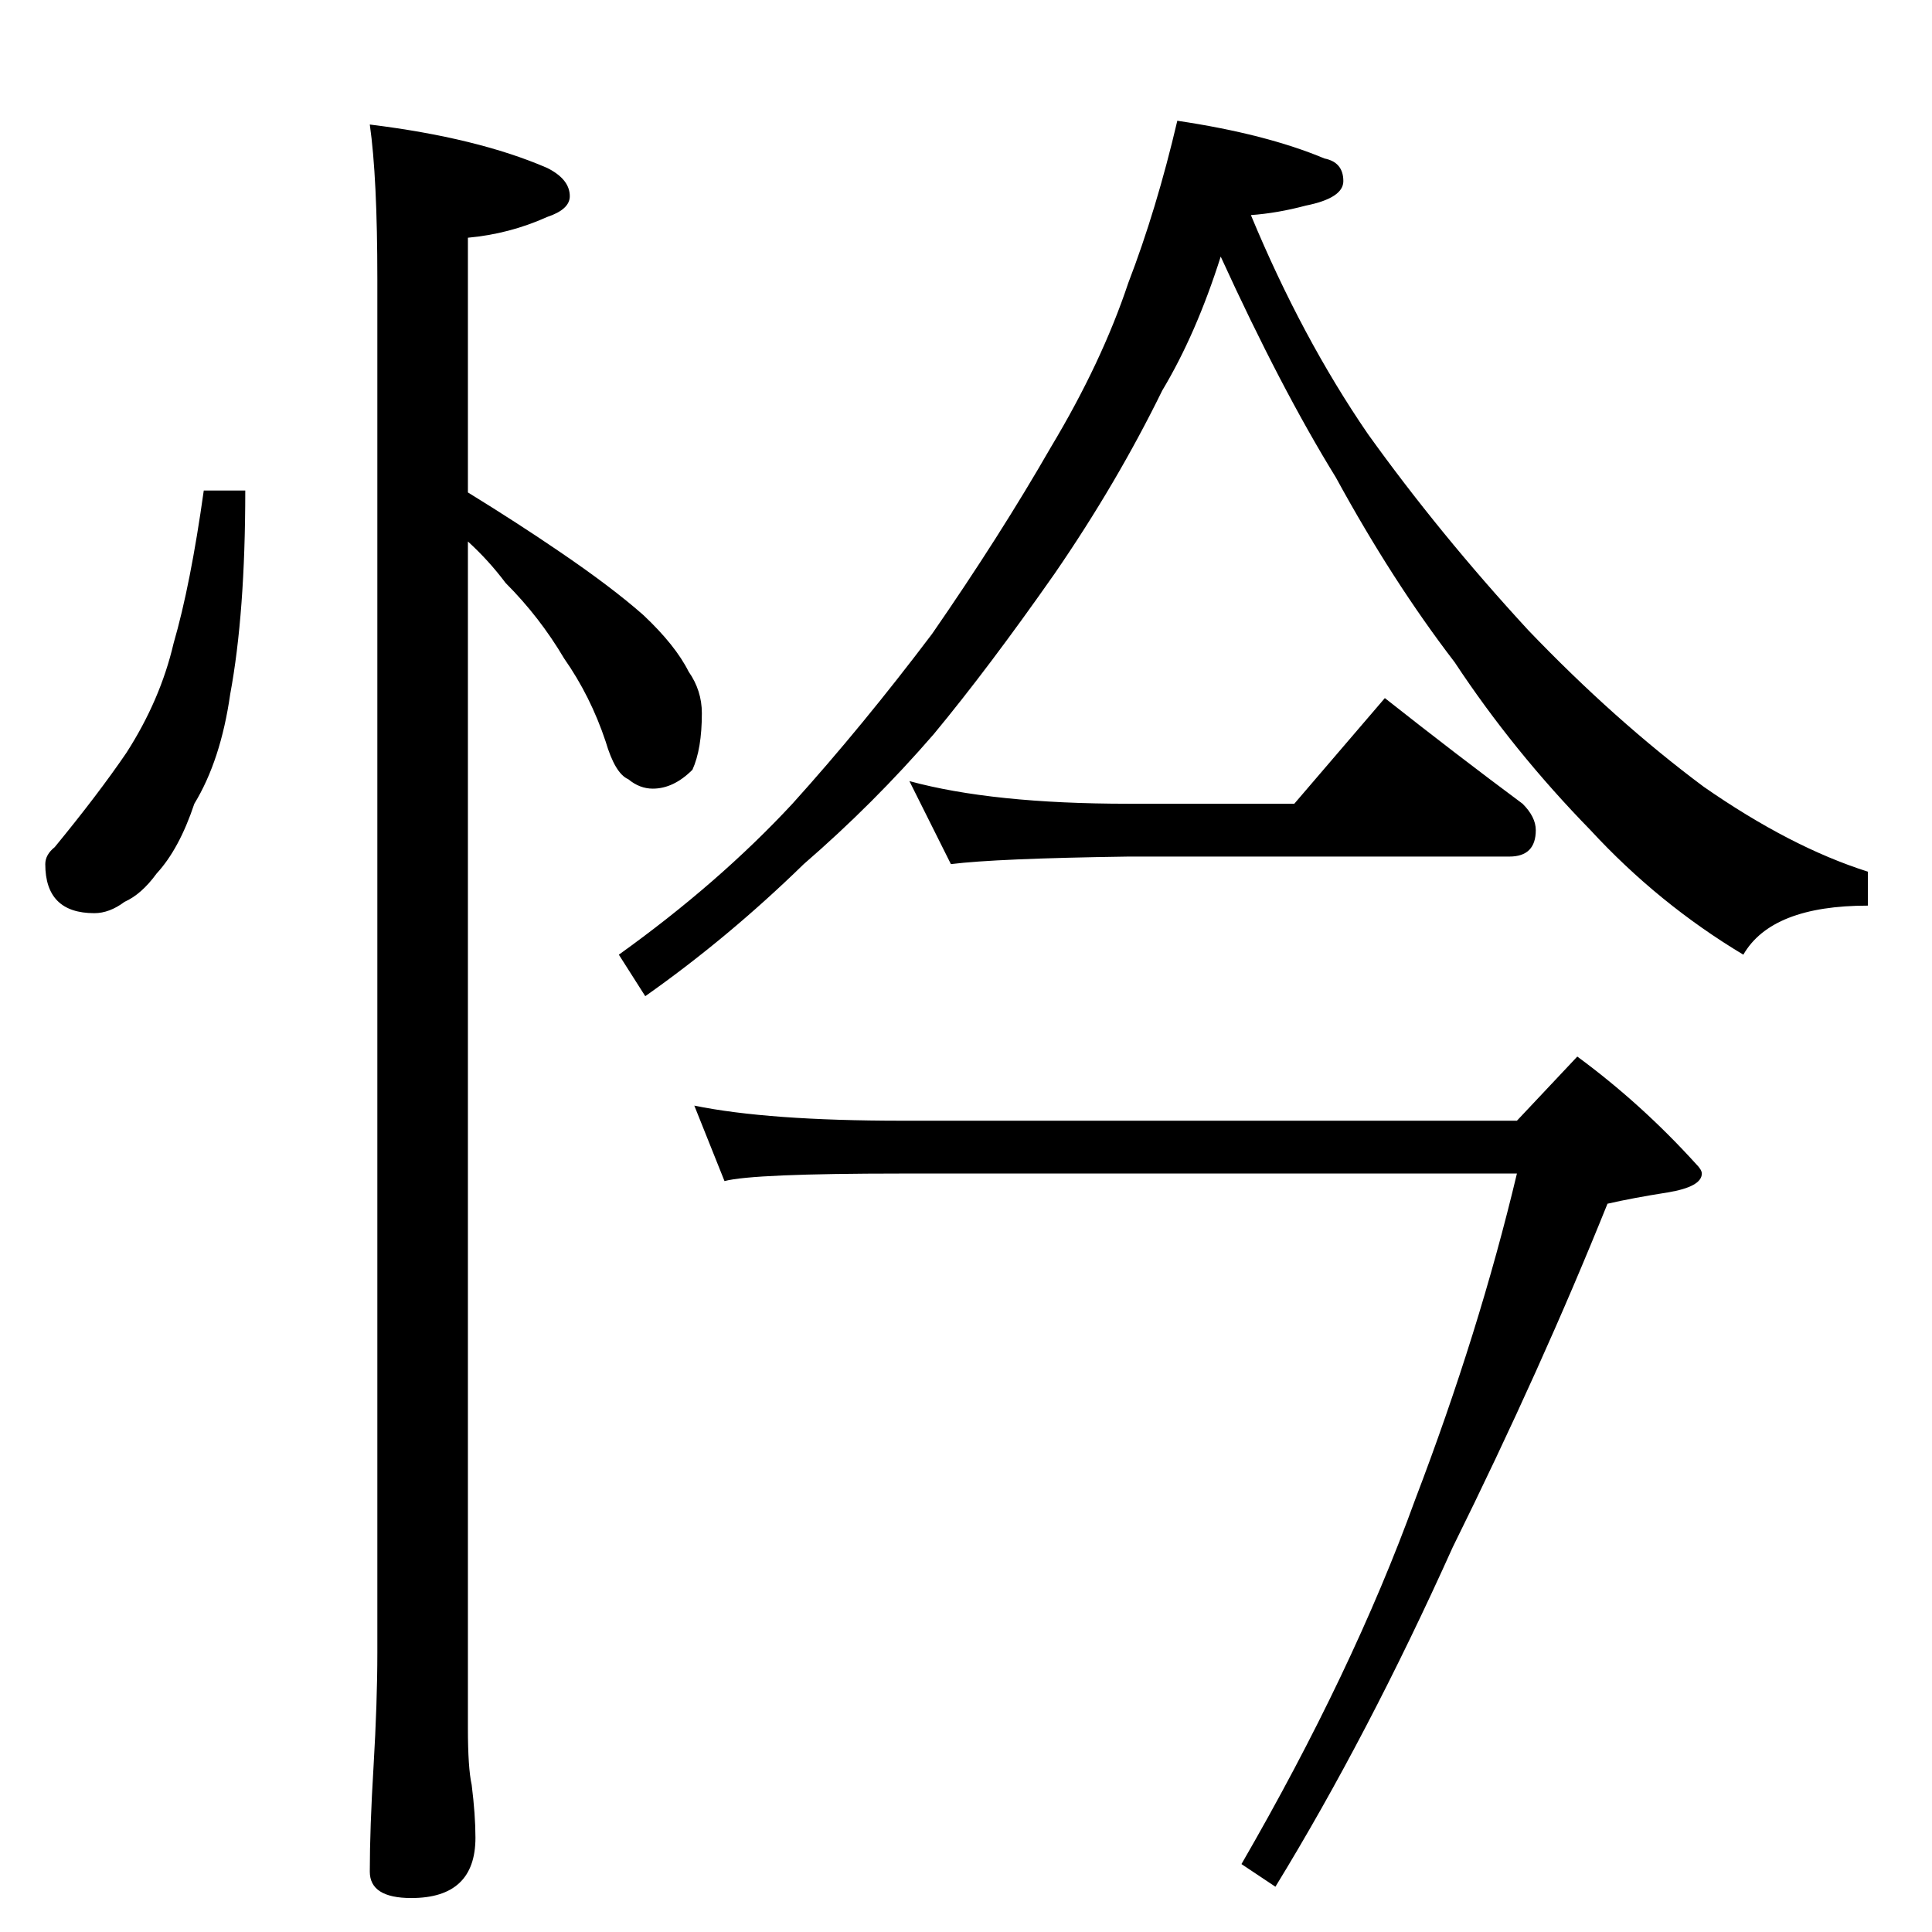 <?xml version="1.0" standalone="no"?>
<!DOCTYPE svg PUBLIC "-//W3C//DTD SVG 1.1//EN" "http://www.w3.org/Graphics/SVG/1.1/DTD/svg11.dtd" >
<svg xmlns="http://www.w3.org/2000/svg" xmlns:xlink="http://www.w3.org/1999/xlink" version="1.1" viewBox="0 -204 1024 1024">
  <g transform="matrix(1 0 0 -1 0 820)">
   <path fill="currentColor"
d="M108 764h22q0 -65 -8 -108q-5 -35 -19 -58q-8 -24 -20 -37q-8 -11 -17 -15q-8 -6 -16 -6q-26 0 -26 26q0 5 5 9q23 28 38 50q18 28 25 58q9 31 16 81zM196 958q57 -7 94 -23q12 -6 12 -15q0 -7 -12 -11q-20 -9 -42 -11v-135q26 -16 48 -31q28 -19 45 -34q17 -16 24 -30
q7 -10 7 -22q0 -19 -5 -30q-10 -10 -21 -10q-7 0 -13 5q-7 3 -12 20q-8 24 -22 44q-13 22 -31 40q-9 12 -20 22v-629q0 -21 2 -30q2 -16 2 -28q0 -32 -34 -32q-22 0 -22 14q0 23 2 56q2 34 2 60v728q0 54 -4 82zM624 960q47 -7 78 -20q10 -2 10 -12q0 -9 -20 -13
q-15 -4 -29 -5q27 -65 62 -116q38 -53 85 -104q46 -48 93 -83q46 -32 87 -45v-18q-51 0 -66 -26q-45 27 -81 66q-41 42 -72 89q-33 43 -63 98q-29 47 -61 117q-13 -41 -31 -71q-24 -49 -57 -97q-35 -50 -64 -85q-32 -37 -69 -69q-40 -39 -84 -70l-14 22q53 38 92 80
q37 41 74 90q36 52 63 99q27 45 41 87q15 39 26 86zM368 438q39 -8 110 -8h326l32 34q34 -25 63 -57q3 -3 3 -5q0 -7 -18 -10q-19 -3 -32 -6q-35 -87 -82 -182q-45 -100 -94 -180l-18 12q59 102 92 193q34 89 54 173h-326q-79 0 -94 -4zM482 610q44 -12 116 -12h88l48 56
q38 -30 73 -56q7 -7 7 -14q0 -14 -14 -14h-202q-70 -1 -94 -4z" />
  </g>

</svg>
